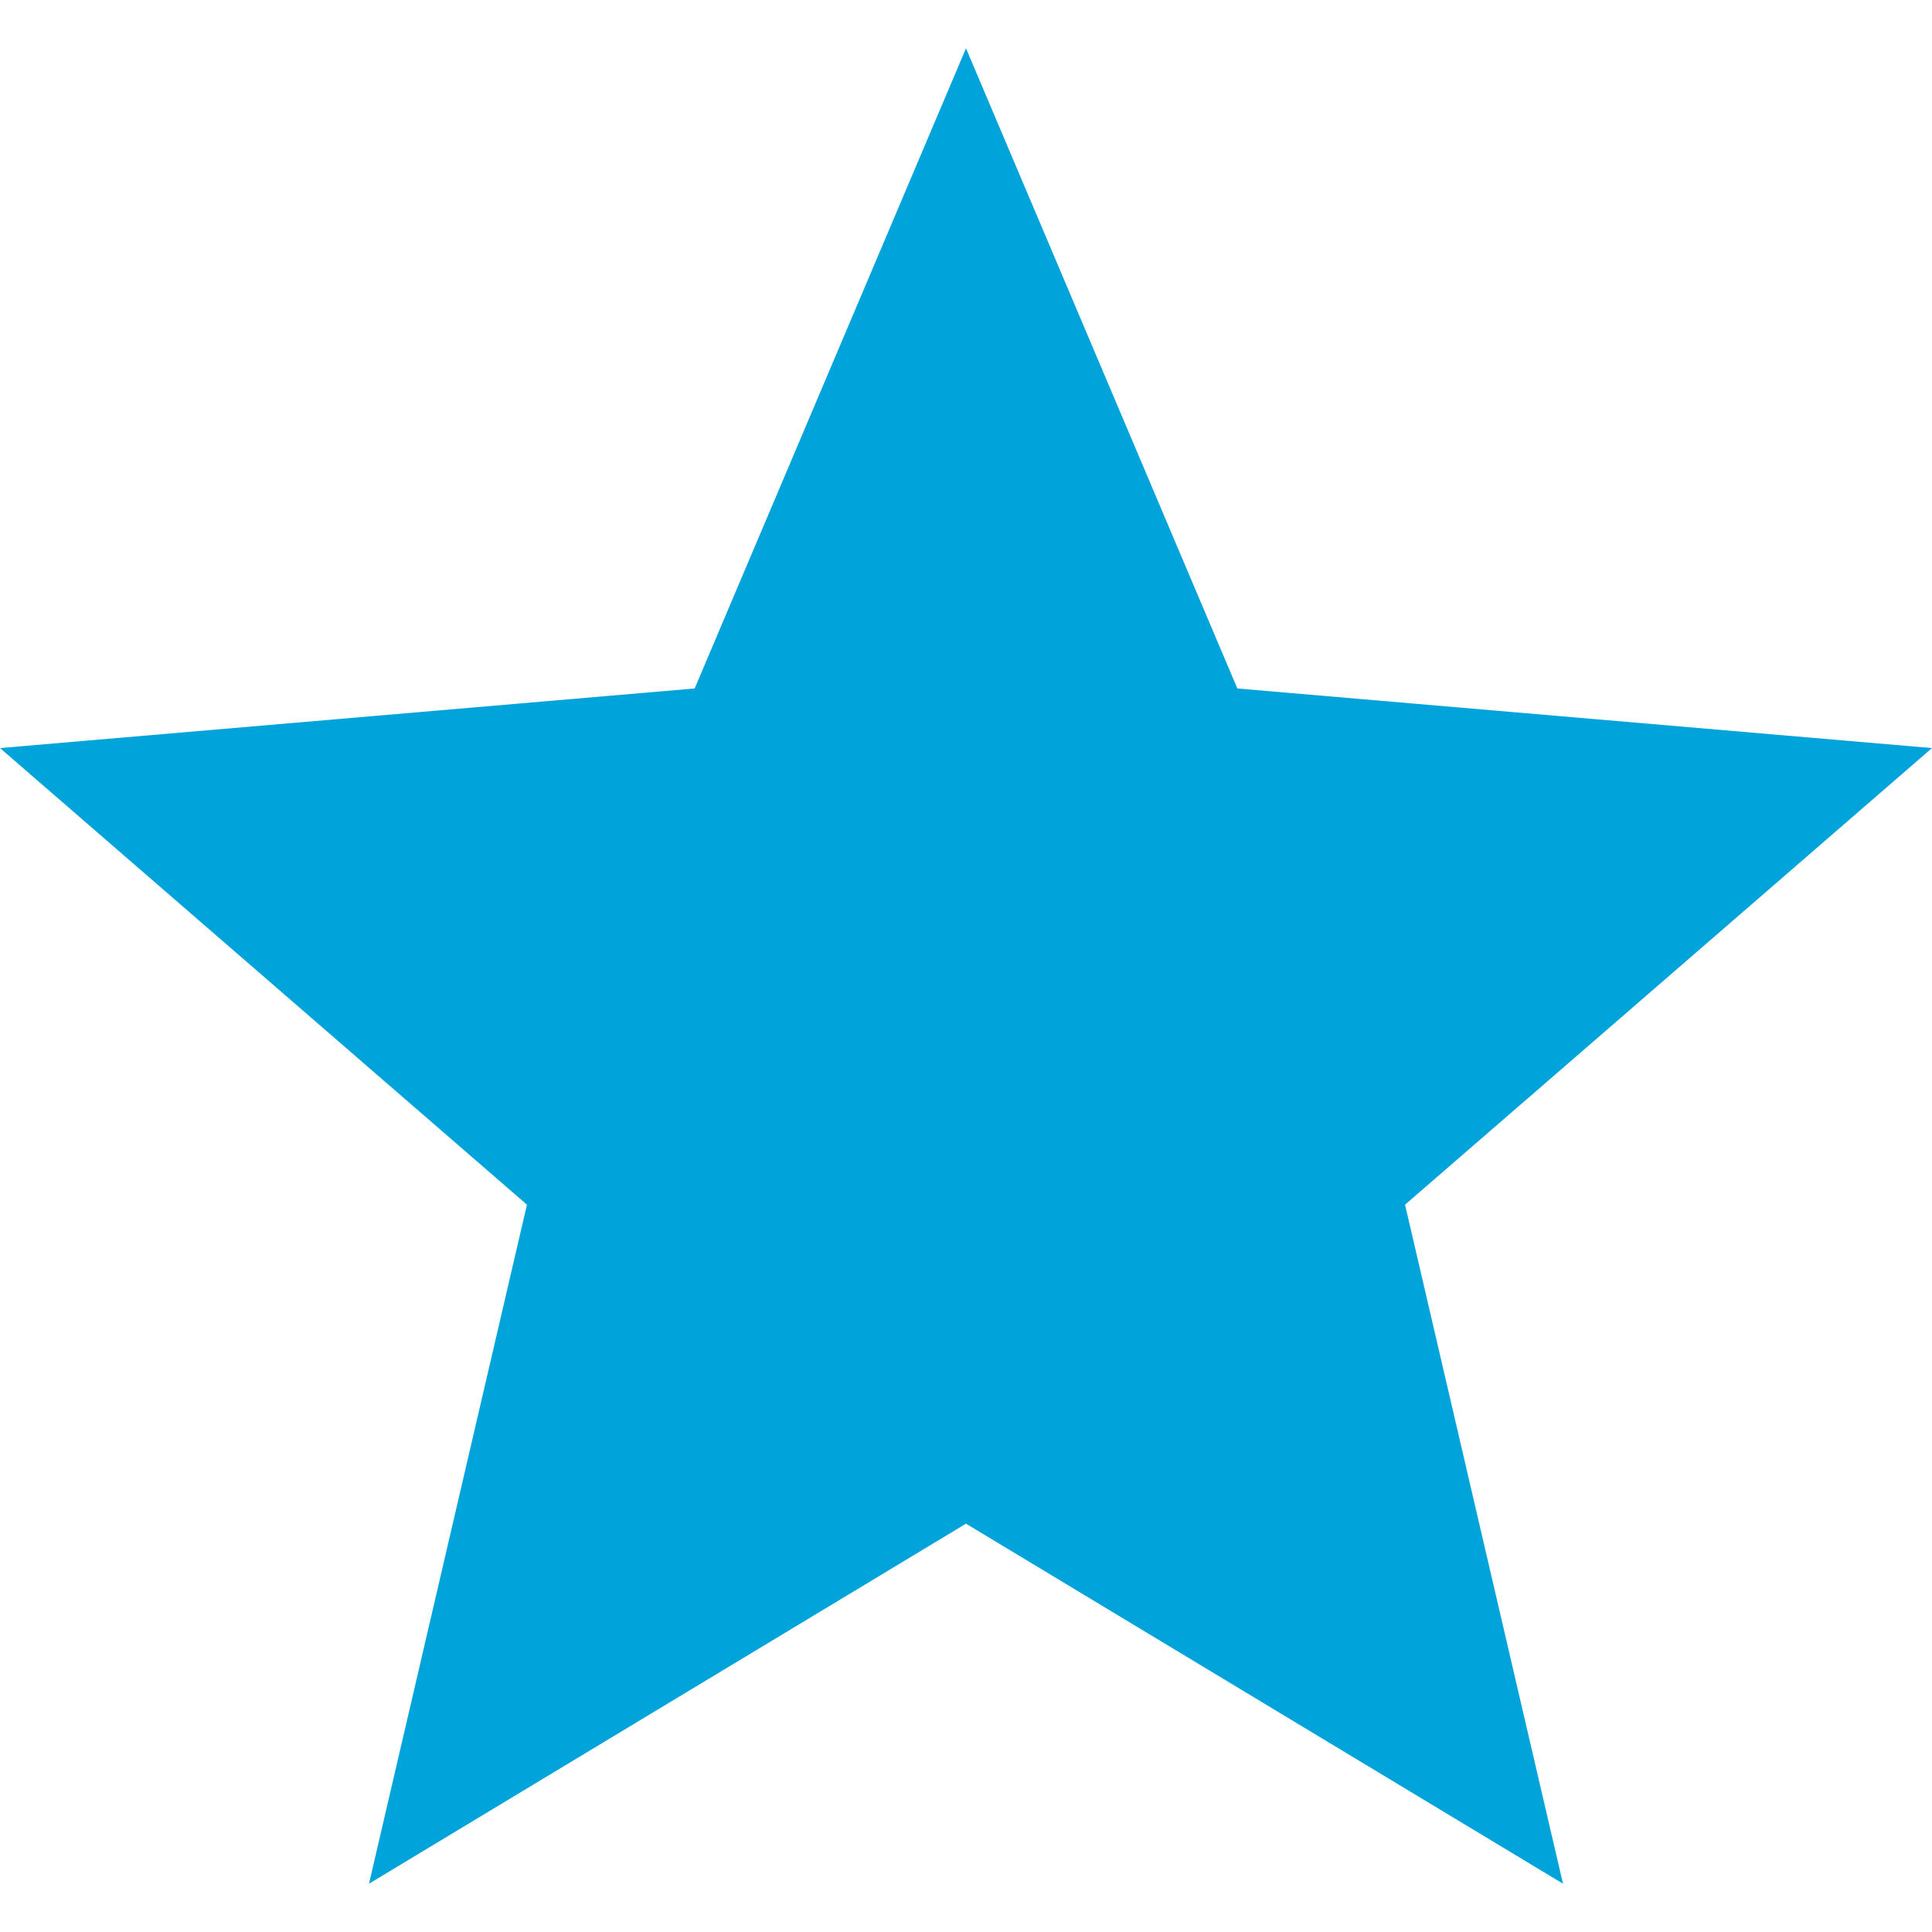 <?xml version="1.0" encoding="UTF-8"?>
<svg width="20px" height="20px" viewBox="0 0 20 20" version="1.1" xmlns="http://www.w3.org/2000/svg" xmlns:xlink="http://www.w3.org/1999/xlink">
    <!-- Generator: Sketch 50.2 (55047) - http://www.bohemiancoding.com/sketch -->
    <title>star</title>
    <desc>Created with Sketch.</desc>
    <defs></defs>
    <g id="Page-2" stroke="none" stroke-width="1" fill="none" fill-rule="evenodd">
        <g id="Live-Tracking" transform="translate(-24, -577)" fill="#00A3DA">
            <g id="navigation-drawer" transform="translate(-1, -0.5)">
                <g id="nav-list" transform="translate(25, 480)">
                    <g id="list-item" transform="translate(0, 98)">
                        <polygon id="star" points="10 15.273 16.18 19 14.545 11.971 20 7.244 12.809 6.627 10 0 7.191 6.627 0 7.244 5.455 11.971 3.82 19"></polygon>
                    </g>
                </g>
            </g>
        </g>
    </g>
</svg>